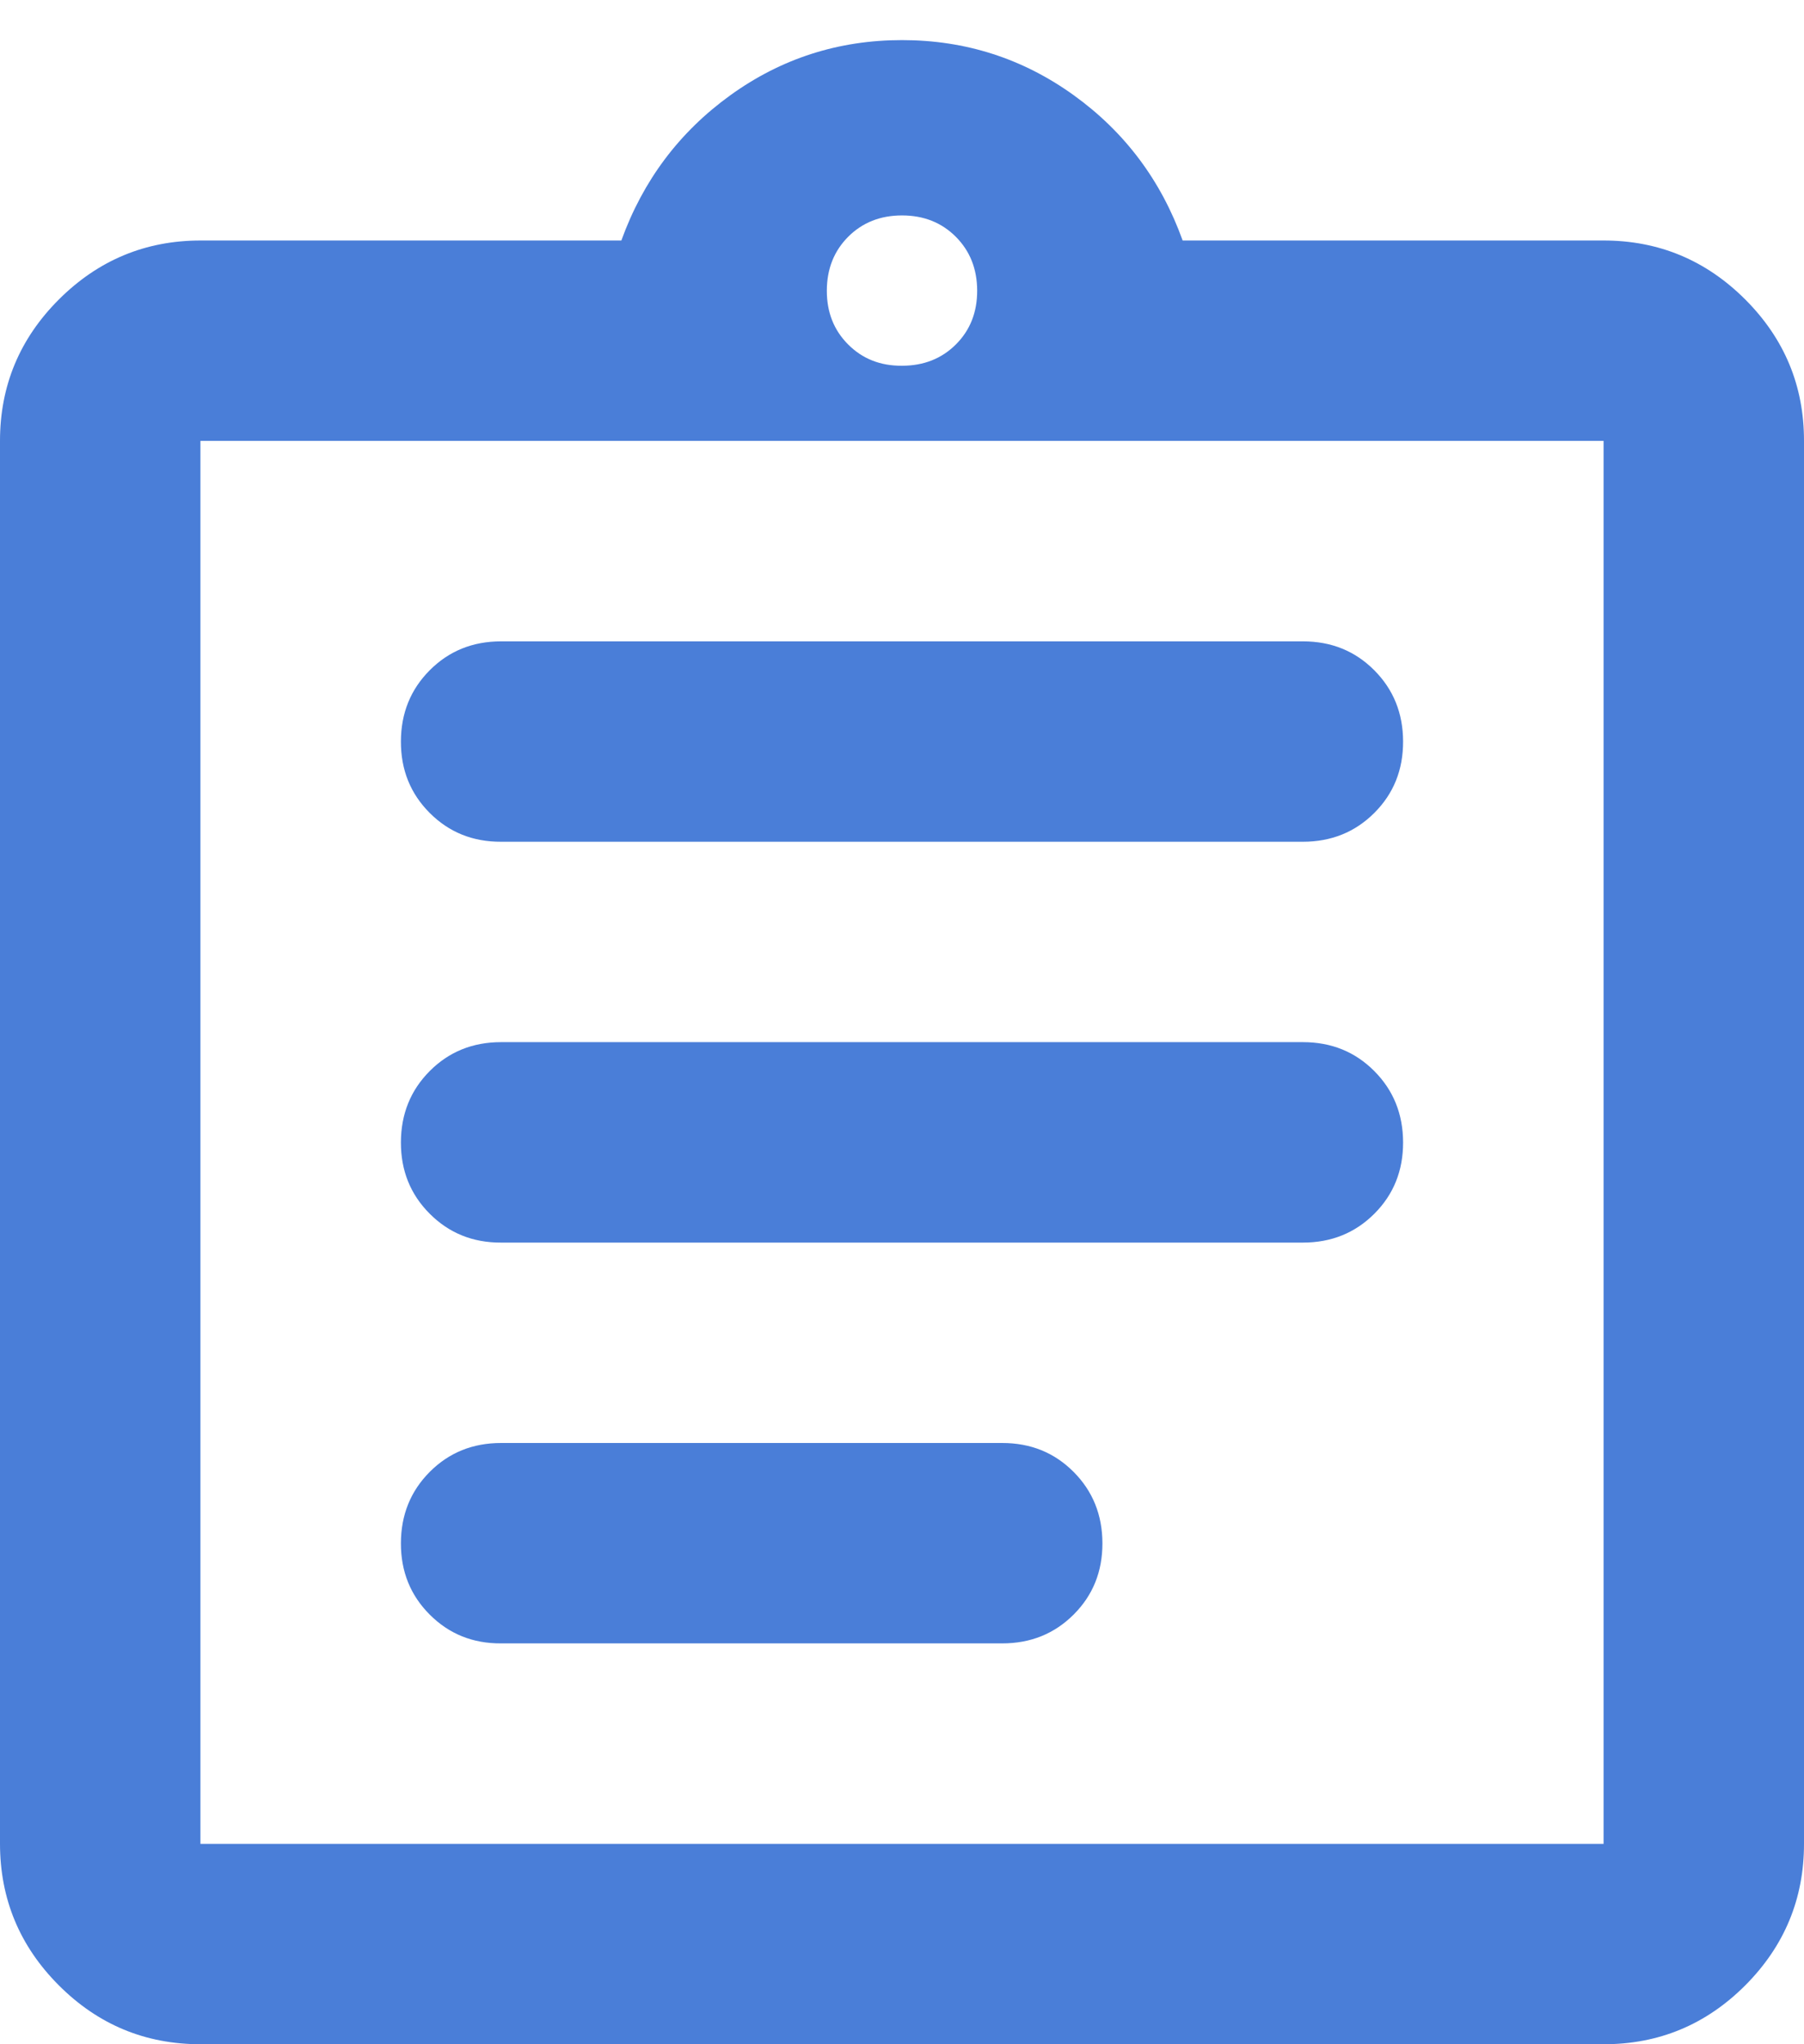<svg width="30" height="34" viewBox="0 0 30 34" fill="none" xmlns="http://www.w3.org/2000/svg">
<path d="M3.333 34C2.417 34 1.632 33.674 0.98 33.022C0.328 32.37 0.001 31.584 0 30.667V7.333C0 6.417 0.327 5.632 0.98 4.98C1.633 4.328 2.418 4.001 3.333 4H10.333C10.694 3 11.299 2.195 12.147 1.583C12.994 0.972 13.946 0.667 15 0.667C16.054 0.667 17.006 0.972 17.855 1.583C18.704 2.195 19.308 3 19.667 4H26.667C27.583 4 28.368 4.327 29.022 4.98C29.675 5.633 30.001 6.418 30 7.333V30.667C30 31.583 29.674 32.368 29.022 33.022C28.369 33.675 27.584 34.001 26.667 34H3.333ZM3.333 30.667H26.667V7.333H3.333V30.667ZM8.333 27.333H16.667C17.139 27.333 17.535 27.173 17.855 26.853C18.175 26.533 18.334 26.138 18.333 25.667C18.332 25.196 18.172 24.8 17.853 24.48C17.534 24.16 17.139 24 16.667 24H8.333C7.861 24 7.466 24.16 7.147 24.48C6.828 24.8 6.668 25.196 6.667 25.667C6.666 26.138 6.826 26.534 7.147 26.855C7.468 27.176 7.863 27.336 8.333 27.333ZM8.333 20.667H21.667C22.139 20.667 22.535 20.507 22.855 20.187C23.175 19.867 23.334 19.471 23.333 19C23.332 18.529 23.172 18.133 22.853 17.813C22.534 17.493 22.139 17.333 21.667 17.333H8.333C7.861 17.333 7.466 17.493 7.147 17.813C6.828 18.133 6.668 18.529 6.667 19C6.666 19.471 6.826 19.867 7.147 20.188C7.468 20.509 7.863 20.669 8.333 20.667ZM8.333 14H21.667C22.139 14 22.535 13.84 22.855 13.52C23.175 13.2 23.334 12.805 23.333 12.333C23.332 11.862 23.172 11.467 22.853 11.147C22.534 10.827 22.139 10.667 21.667 10.667H8.333C7.861 10.667 7.466 10.827 7.147 11.147C6.828 11.467 6.668 11.862 6.667 12.333C6.666 12.805 6.826 13.201 7.147 13.522C7.468 13.843 7.863 14.002 8.333 14ZM15 6.083C15.361 6.083 15.66 5.965 15.897 5.728C16.133 5.492 16.251 5.193 16.25 4.833C16.249 4.473 16.131 4.175 15.895 3.938C15.659 3.702 15.361 3.583 15 3.583C14.639 3.583 14.341 3.702 14.105 3.938C13.869 4.175 13.751 4.473 13.75 4.833C13.749 5.193 13.867 5.492 14.105 5.73C14.343 5.968 14.641 6.086 15 6.083Z" fill="#4A7ED8"/>
</svg>
